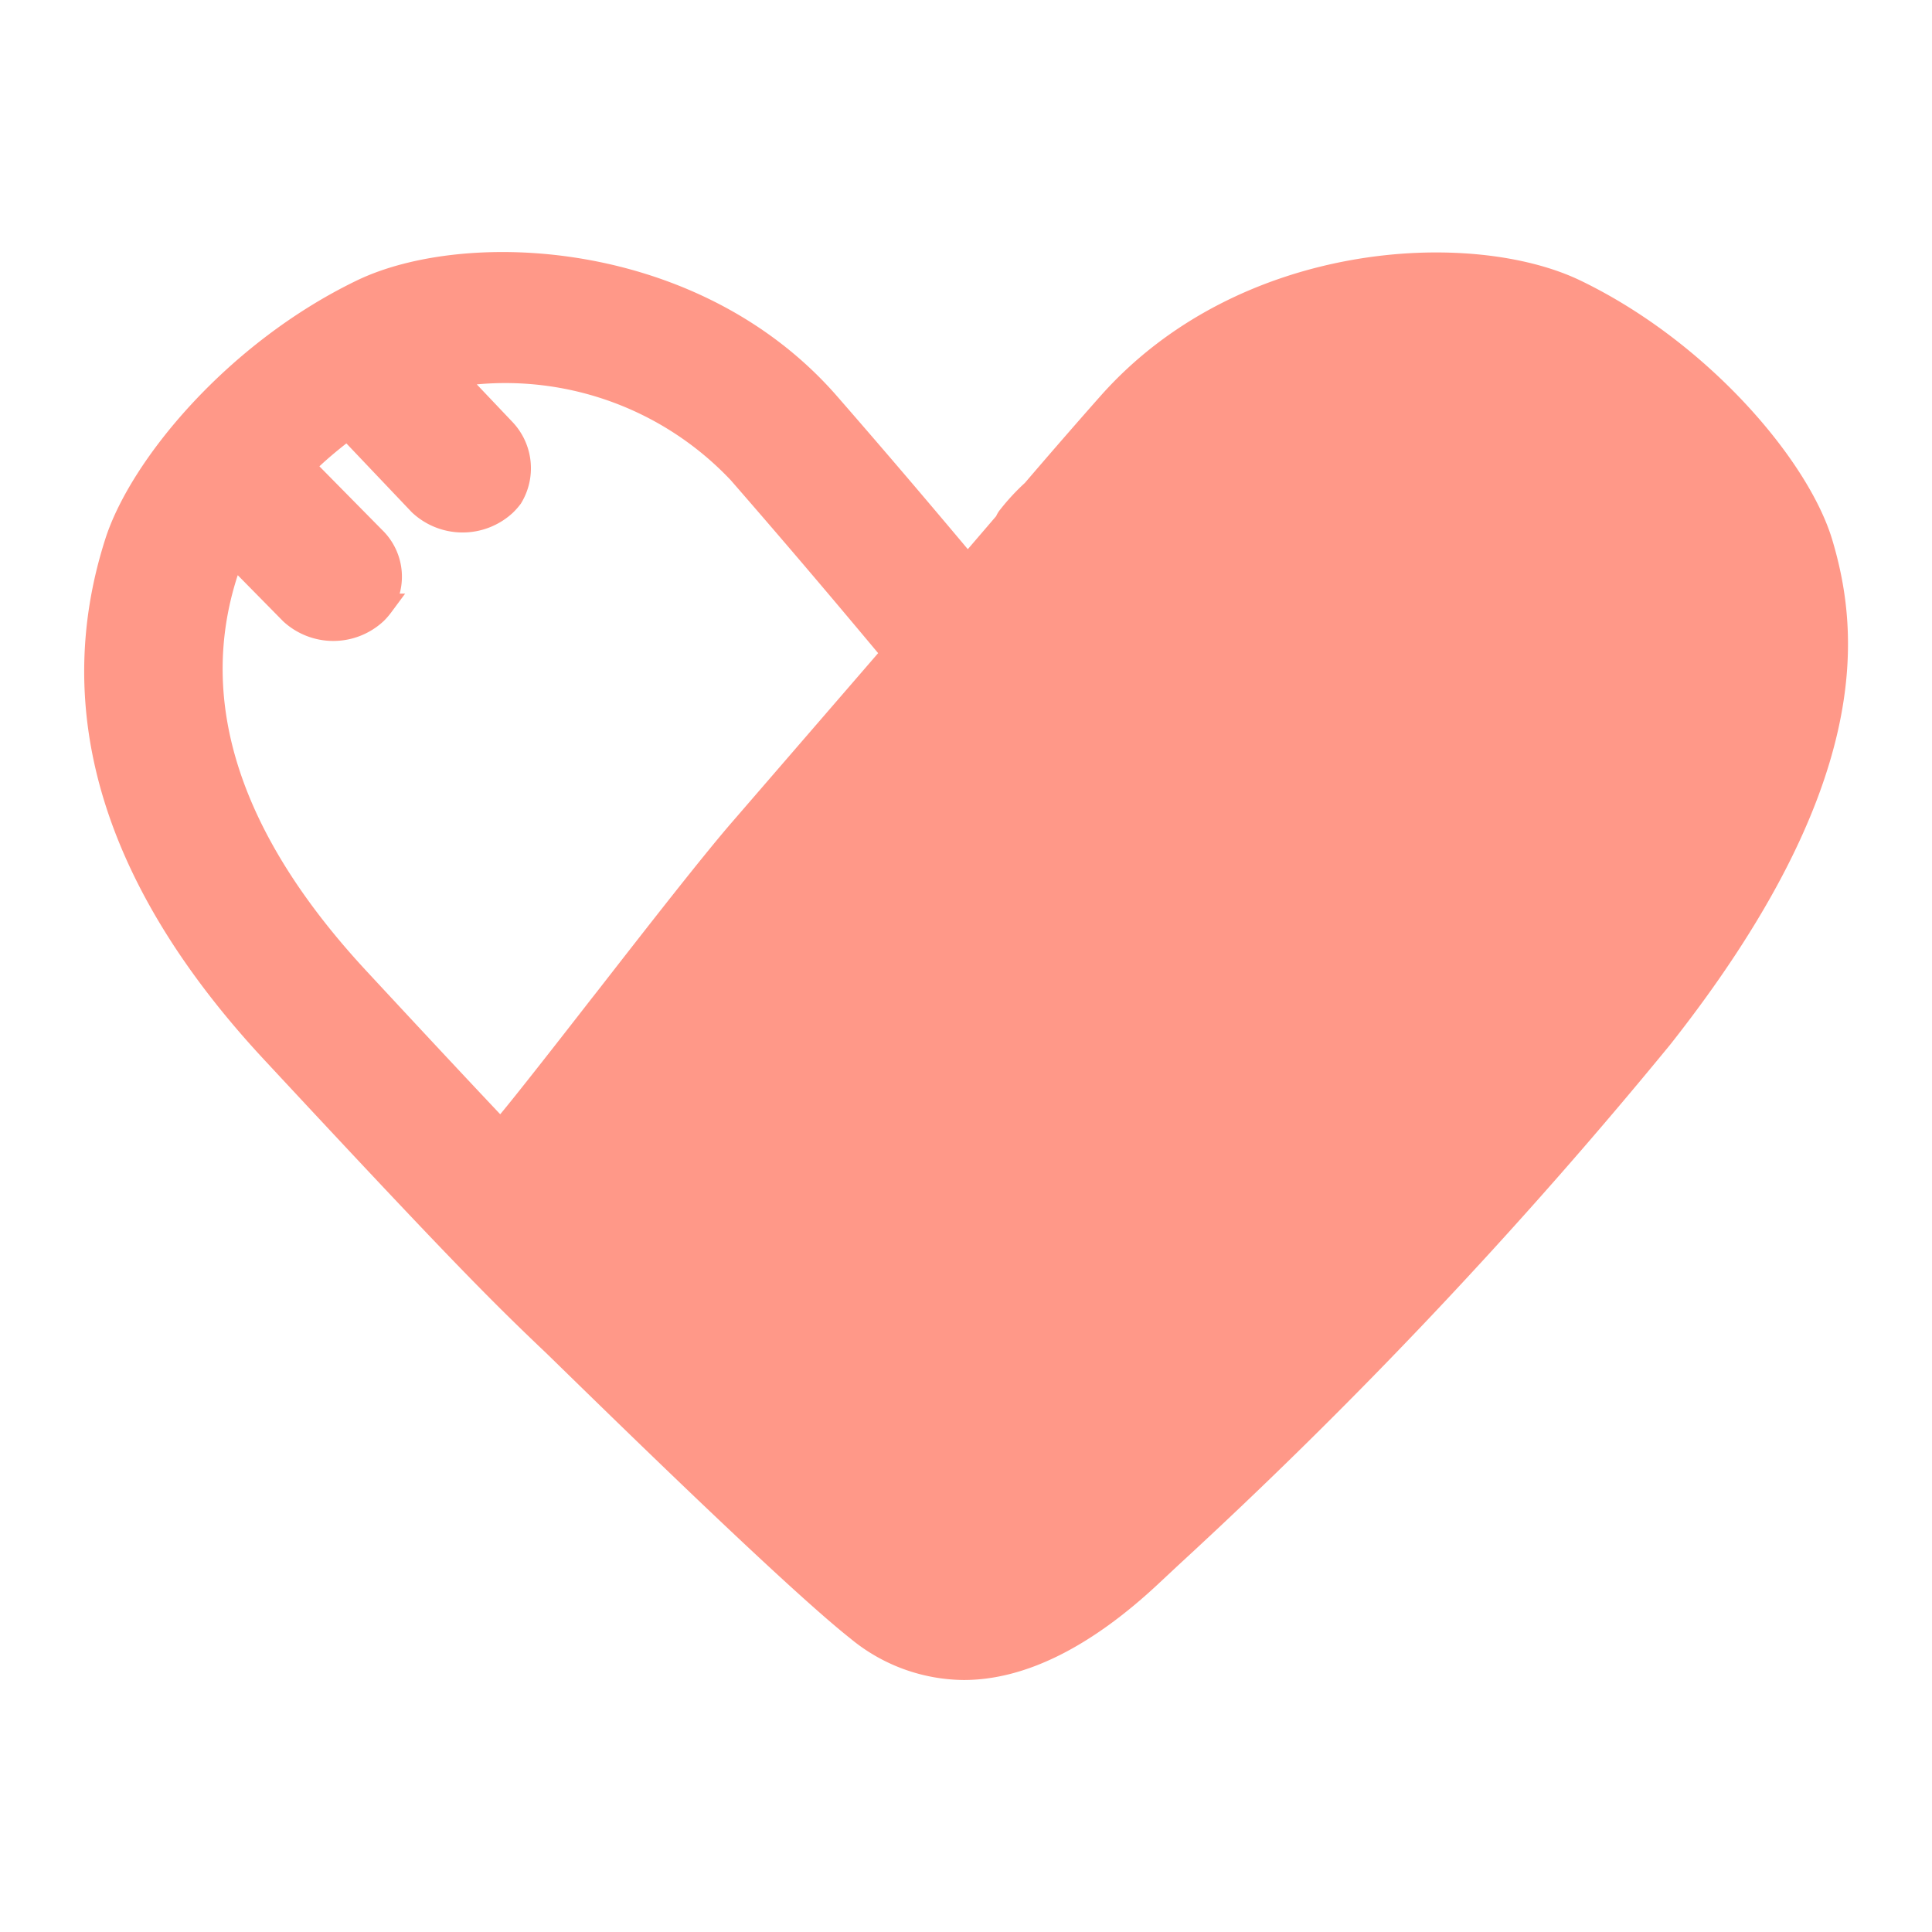 <svg xmlns="http://www.w3.org/2000/svg" width="46" height="46" viewBox="0 0 46 46">
  <g id="HEART46_FILLED" transform="translate(-654 -510)">
    <rect id="사각형_135" data-name="사각형 135" width="46" height="46" transform="translate(654 510)" fill="none" opacity="0.4"/>
    <path id="패스_1442" data-name="패스 1442" d="M3754.607,1951.39c-.557-1.883-2.949-4.711-5.988-6.18-2.573-1.249-8.127-.992-11.439,2.744-.532.6-1.166,1.329-1.8,2.069a5.274,5.274,0,0,0-.583.629.638.638,0,0,0-.1.161l-.676.788c-.768-.915-1.789-2.123-3.11-3.639-3.275-3.761-8.849-4.014-11.447-2.754-3.084,1.494-5.382,4.284-5.978,6.148-1.316,4.111-.047,8.279,3.767,12.385,4.4,4.732,5.384,5.722,6.724,6.995l.061.059c1.4,1.366,5.649,5.528,7.19,6.744a4.284,4.284,0,0,0,2.694.986c1.466,0,3.041-.786,4.682-2.333l.428-.4a120.877,120.877,0,0,0,11.717-12.4C3755.583,1957.263,3755.266,1953.607,3754.607,1951.39Zm-34.488,1.917a1.757,1.757,0,0,0,.173-.2l.332-.448h-.13a1.549,1.549,0,0,0-.418-1.517l-1.493-1.514c.2-.188.419-.371.642-.546l1.56,1.642a1.76,1.76,0,0,0,2.4.013,1.722,1.722,0,0,0,.194-.22,1.6,1.6,0,0,0-.195-1.94l-.854-.9a7.383,7.383,0,0,1,6.044,2.278c1.611,1.849,2.776,3.241,3.512,4.121v0l-3.451,3.992c-.707.812-2.051,2.537-3.236,4.059l-.127.161c-.909,1.169-1.8,2.306-2.184,2.767-.809-.857-1.828-1.948-3.175-3.4-3.01-3.239-4.047-6.4-3.088-9.394.006-.015.009-.028.014-.041l1.083,1.1A1.757,1.757,0,0,0,3720.119,1953.307Z" transform="translate(-3056.978 -1428.525)" fill="#ff9888"/>
  </g>
</svg>
